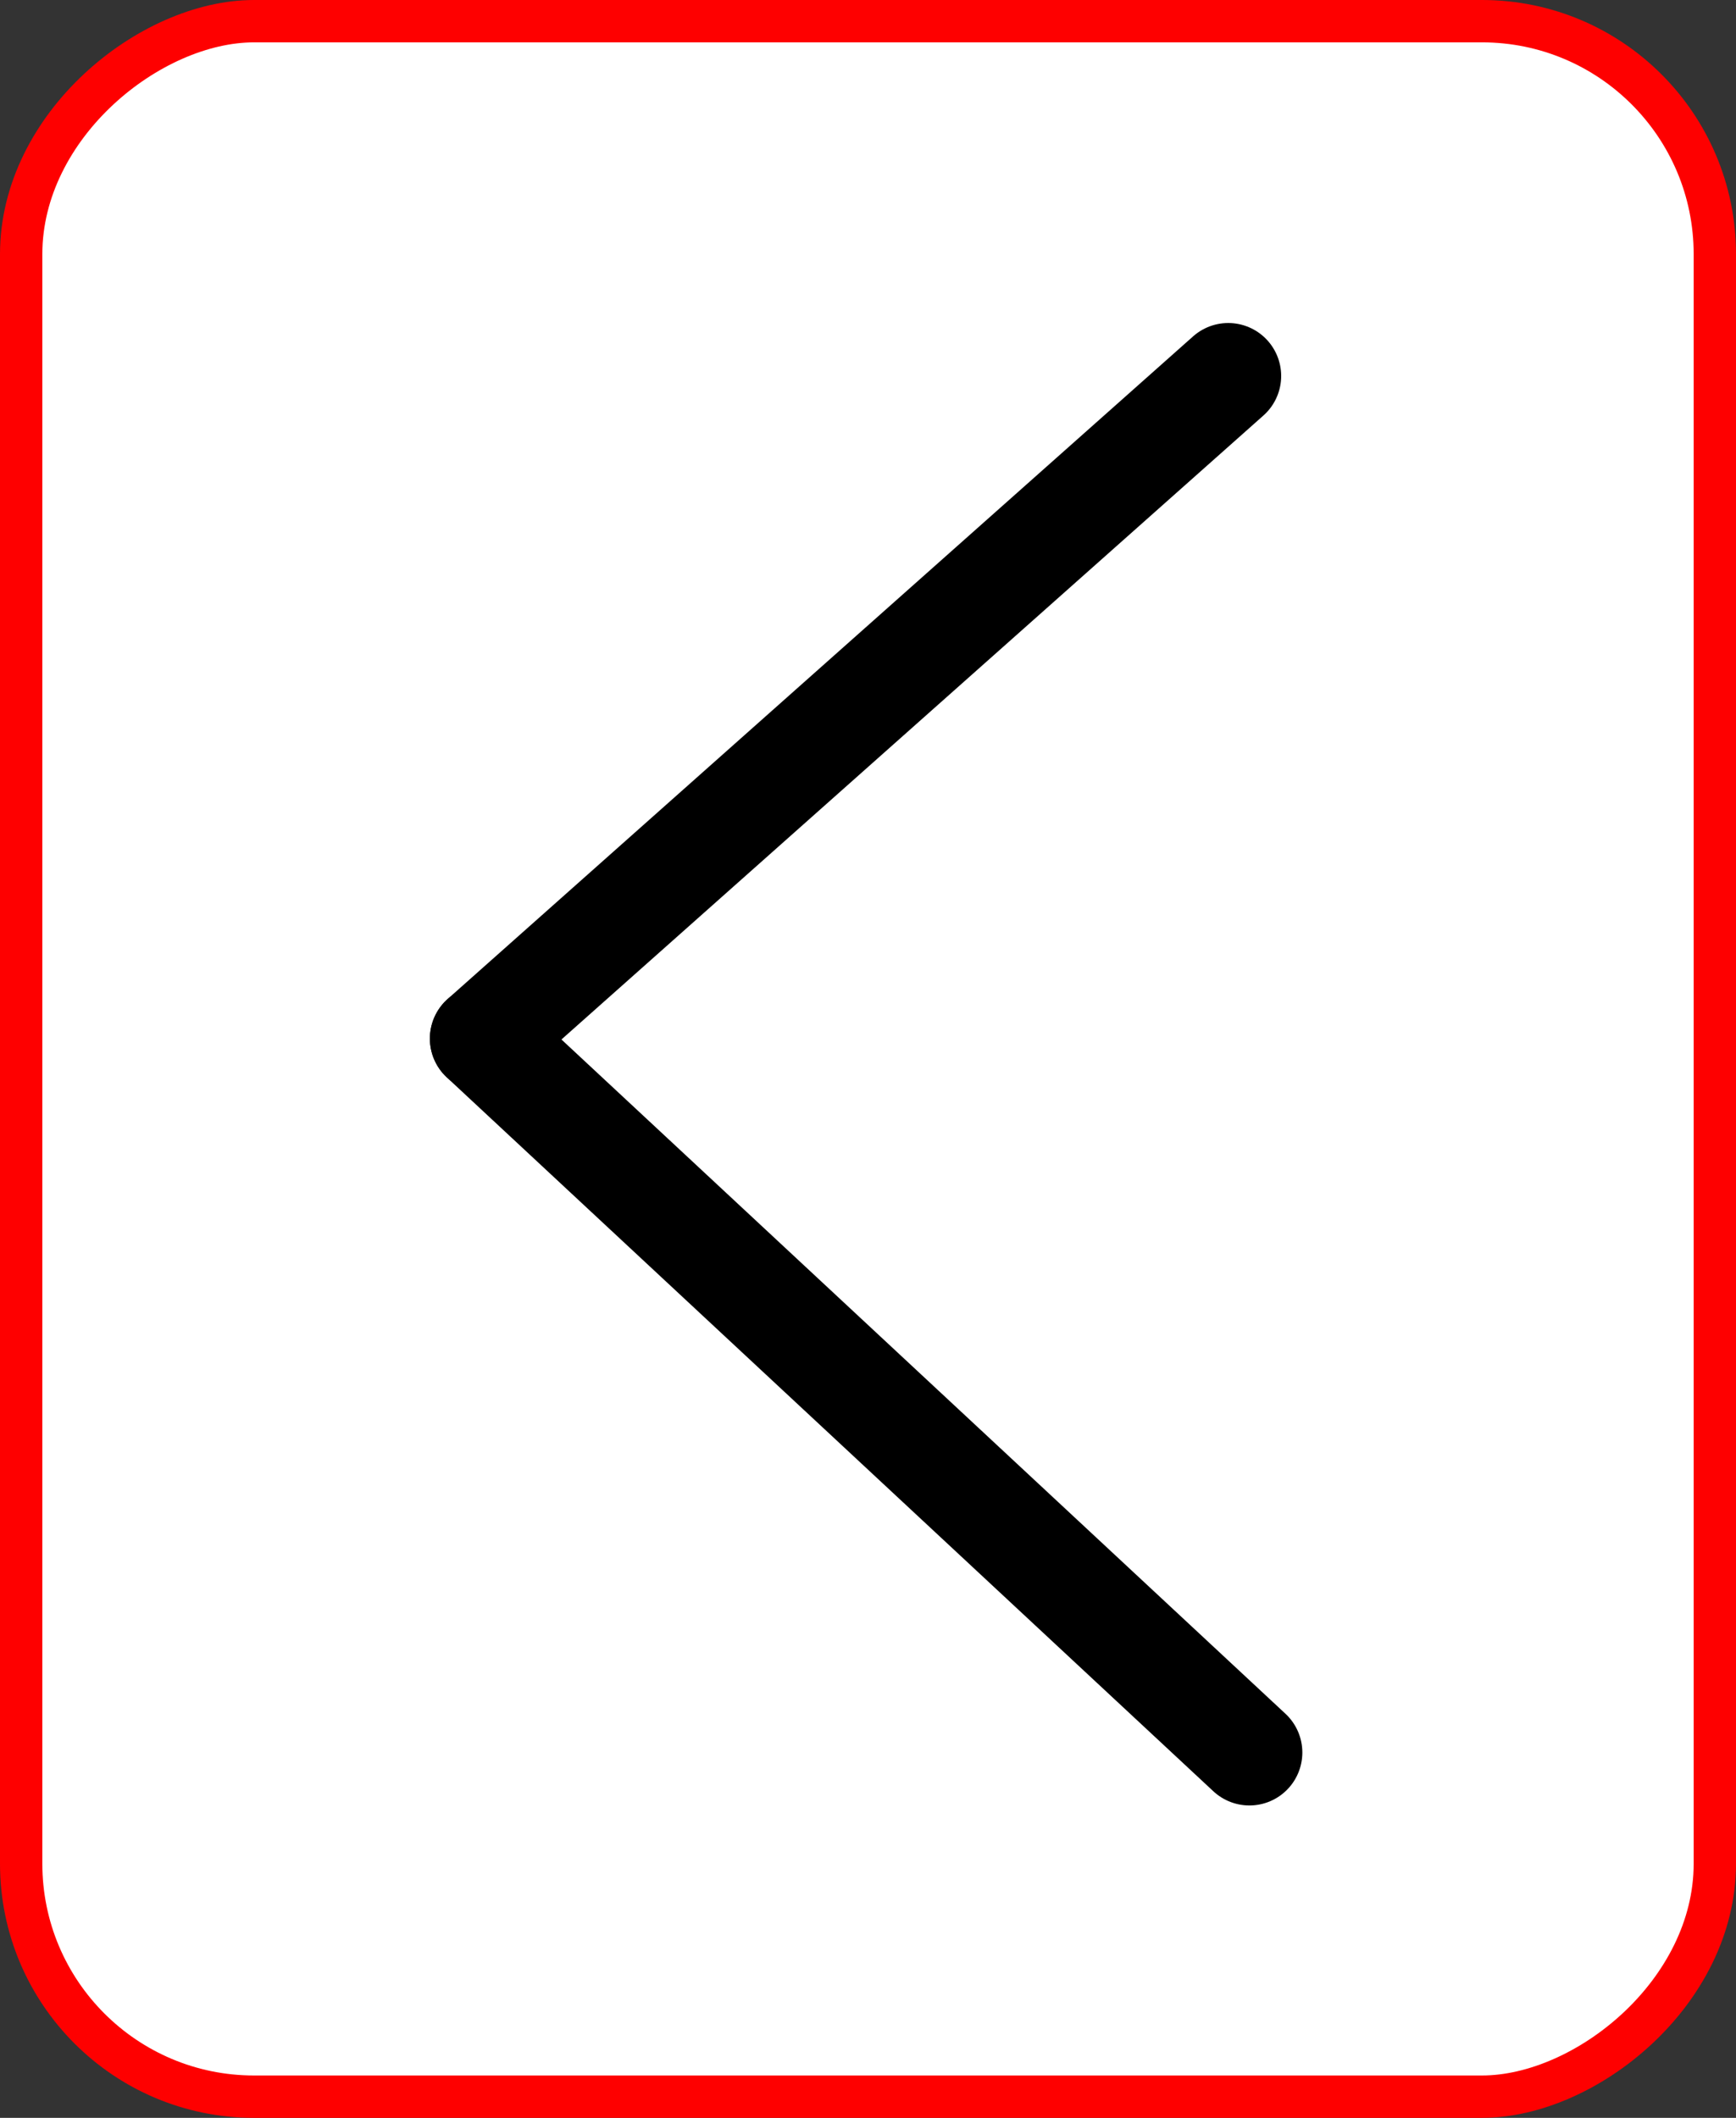 <svg width="41" height="50" viewBox="0 0 41 50" fill="none" xmlns="http://www.w3.org/2000/svg">
<rect x="0" y="0" width="41" height="50" fill="#333333" stroke="none"/>
<g id="chevron-left-solid">
<rect id="Rectangle 40" x="0.5" y="49.5" width="49" height="40" rx="5.5" transform="rotate(-90 0.5 49.5)" fill="white" stroke="#FE0000"/>
<g id="Group 15">
<path id="Line 19" d="M29.508 41.375L11.403 24.52" stroke="black" stroke-width="2.5" stroke-linecap="round"/>
<path id="Line 19_2" d="M11.403 24.519L29.008 8.876" stroke="black" stroke-width="2.5" stroke-linecap="round"/>
</g>
</g>
</svg>
